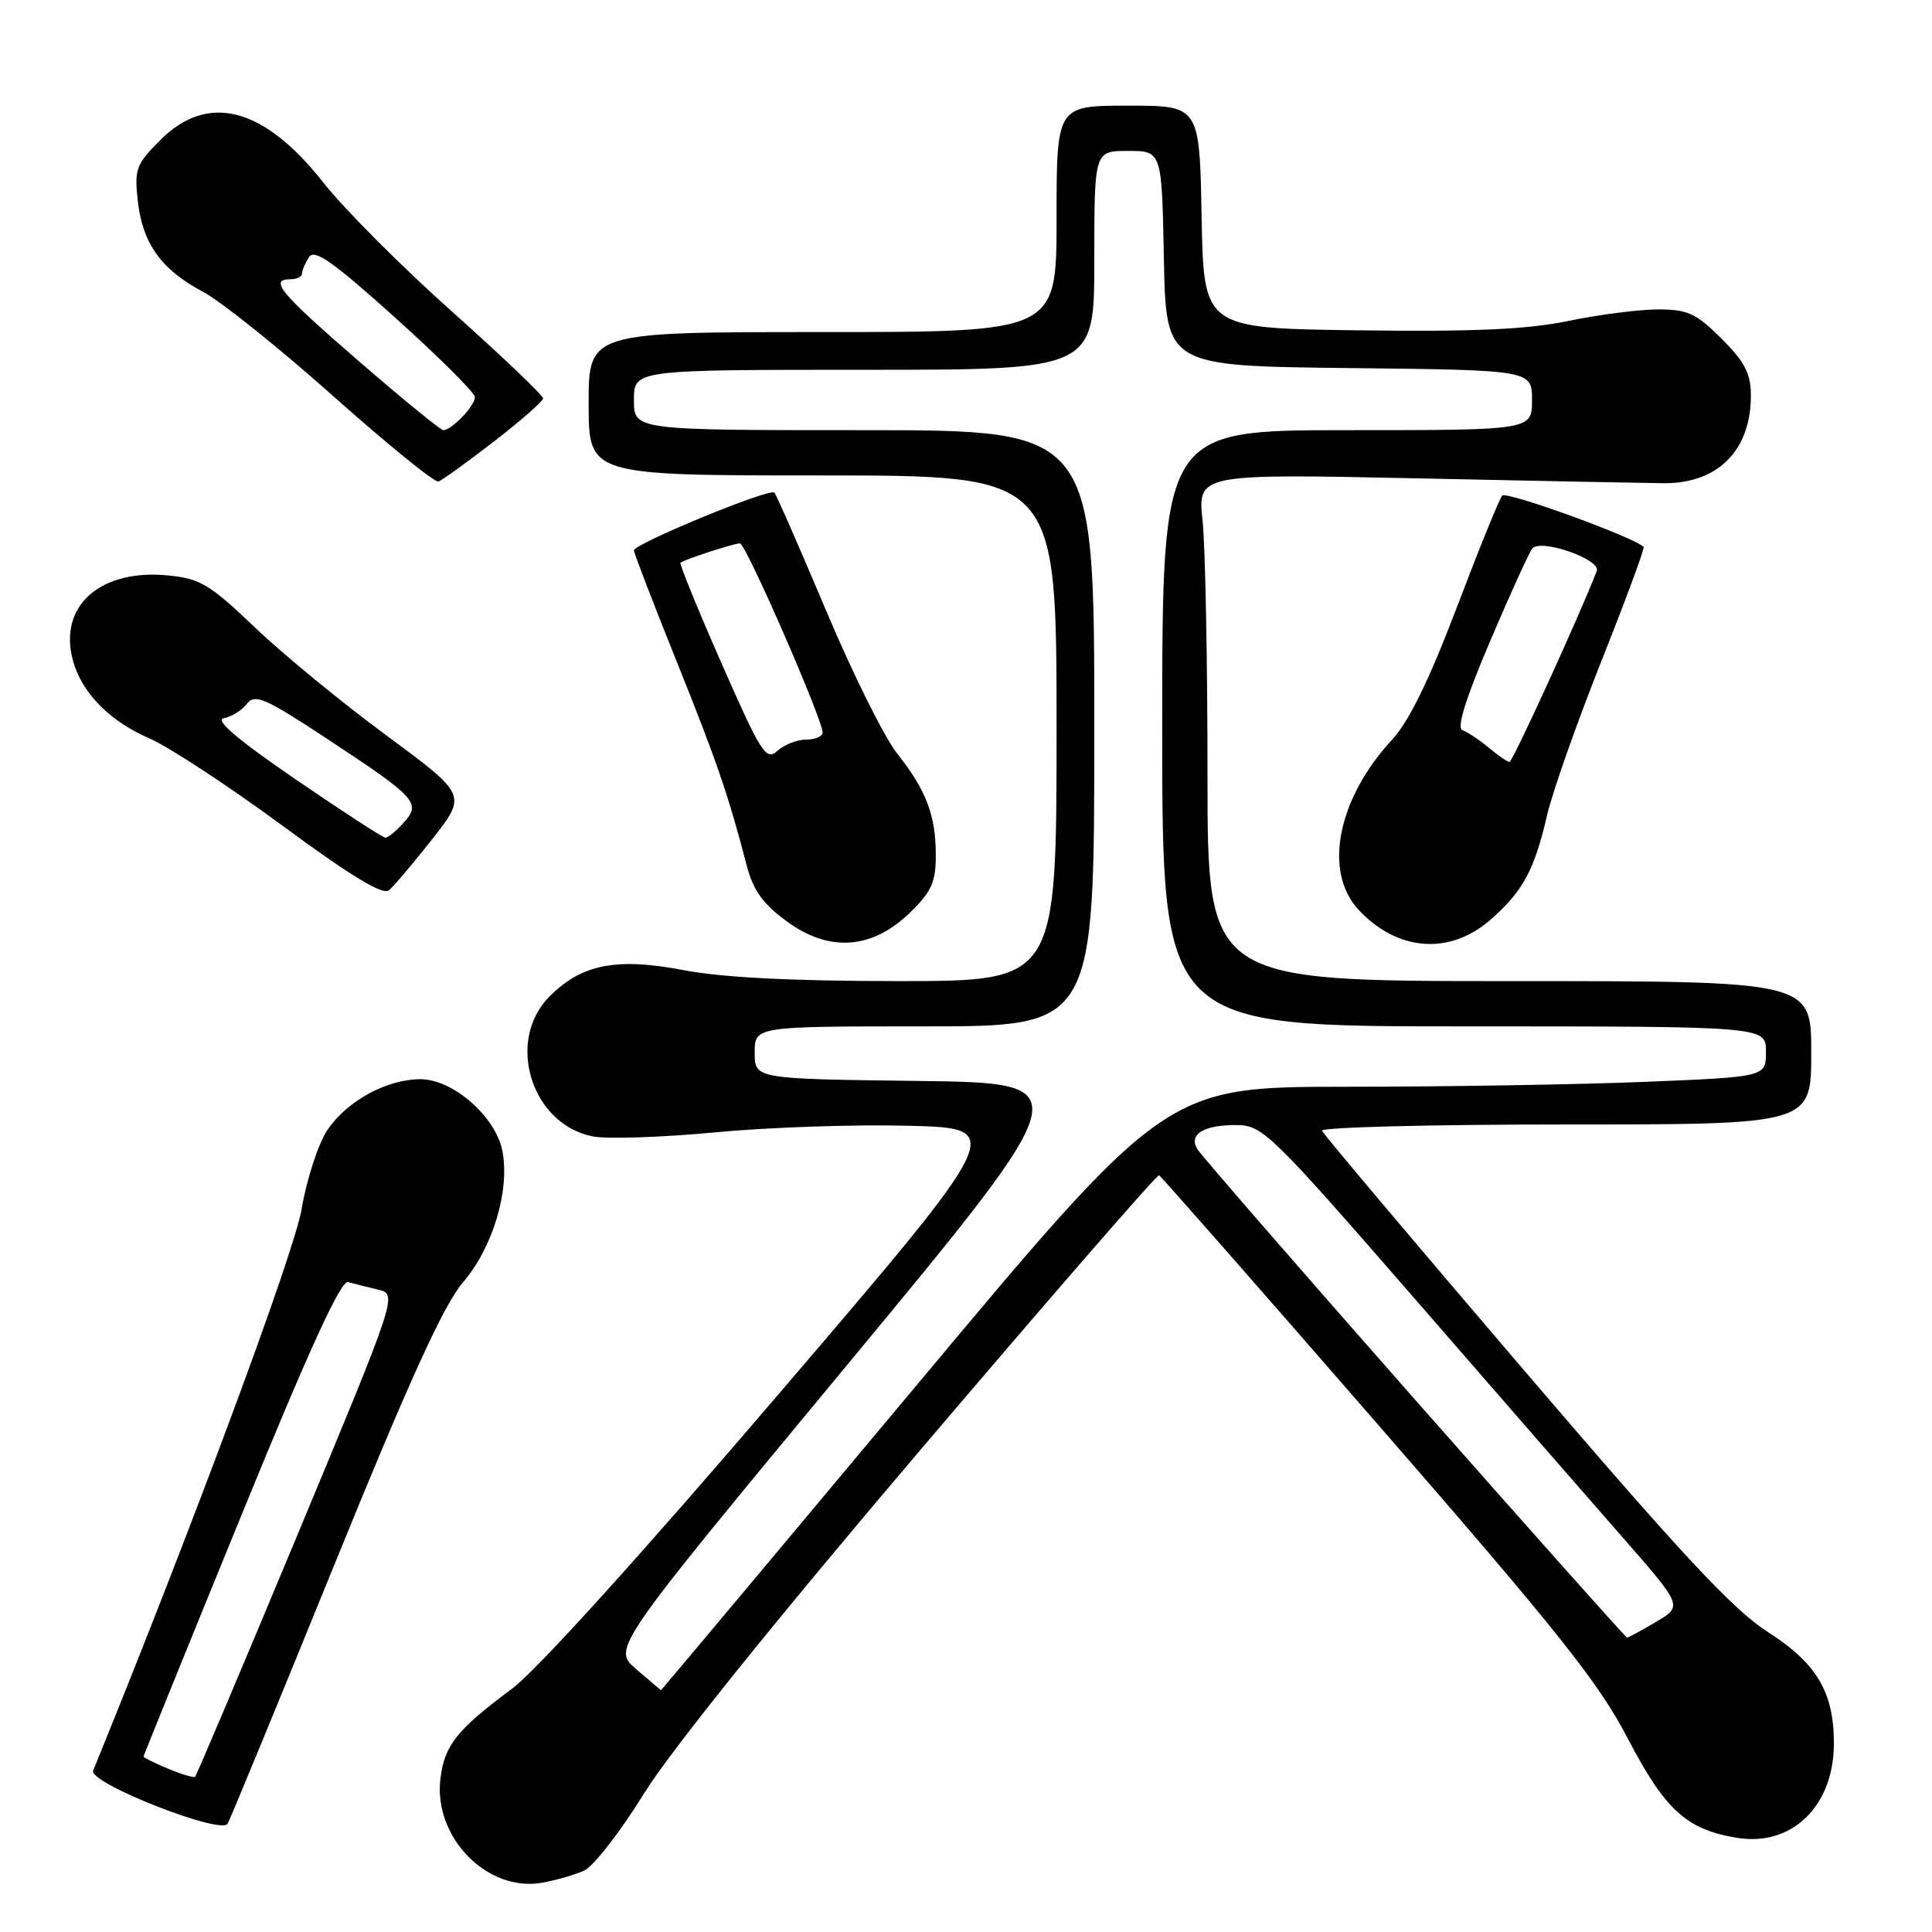 <?xml version="1.0" encoding="UTF-8" standalone="no"?>
<!DOCTYPE svg PUBLIC "-//W3C//DTD SVG 1.1//EN" "http://www.w3.org/Graphics/SVG/1.1/DTD/svg11.dtd" >
<svg xmlns="http://www.w3.org/2000/svg" xmlns:xlink="http://www.w3.org/1999/xlink" version="1.1" viewBox="0 0 256 256">
 <g >
 <path fill="currentColor"
d=" M 77.41 247.86 C 78.64 247.30 82.20 242.72 85.32 237.67 C 88.87 231.95 102.70 214.76 122.06 192.00 C 139.14 171.93 153.32 155.60 153.58 155.73 C 153.84 155.85 166.88 170.70 182.56 188.73 C 206.52 216.27 211.81 222.91 215.69 230.36 C 220.64 239.83 223.43 242.39 230.08 243.51 C 237.40 244.75 243.00 239.34 243.00 231.02 C 243.00 224.22 240.74 220.41 234.25 216.25 C 229.64 213.30 222.78 205.94 201.95 181.58 C 187.40 164.57 175.35 150.28 175.17 149.83 C 174.98 149.37 189.50 149.00 207.42 149.00 C 240.00 149.00 240.00 149.00 240.00 139.50 C 240.00 130.00 240.00 130.00 200.00 130.00 C 160.00 130.00 160.00 130.00 160.00 102.65 C 160.00 87.60 159.71 72.48 159.35 69.03 C 158.69 62.77 158.69 62.77 188.10 63.39 C 204.27 63.74 218.85 64.02 220.49 64.03 C 227.64 64.06 232.00 59.67 232.00 52.43 C 232.00 49.51 231.22 47.98 228.12 44.88 C 224.76 41.52 223.63 41.00 219.72 41.00 C 217.24 41.00 211.90 41.68 207.86 42.52 C 202.35 43.66 195.35 43.97 180.00 43.77 C 159.50 43.50 159.50 43.50 159.22 28.75 C 158.95 14.00 158.95 14.00 149.47 14.00 C 140.00 14.00 140.00 14.00 140.00 29.00 C 140.00 44.00 140.00 44.00 109.00 44.00 C 78.00 44.00 78.00 44.00 78.00 53.50 C 78.00 63.00 78.00 63.00 109.00 63.00 C 140.00 63.00 140.00 63.00 140.00 96.50 C 140.00 130.00 140.00 130.00 119.09 130.00 C 105.05 130.00 95.71 129.53 90.66 128.56 C 81.71 126.85 77.10 127.74 72.83 132.02 C 66.94 137.90 70.41 149.05 78.61 150.59 C 80.53 150.95 87.81 150.70 94.80 150.04 C 101.78 149.37 113.31 148.98 120.40 149.17 C 133.31 149.50 133.31 149.50 103.24 184.65 C 84.95 206.04 71.09 221.35 67.84 223.77 C 60.52 229.21 58.91 231.23 58.36 235.67 C 57.40 243.43 64.57 250.77 71.84 249.47 C 73.68 249.14 76.18 248.42 77.41 247.86 Z  M 44.35 207.22 C 54.32 182.71 58.80 172.88 61.37 169.89 C 65.30 165.30 67.56 157.77 66.58 152.55 C 65.72 147.99 60.04 143.00 55.72 143.00 C 51.23 143.00 45.94 145.90 43.36 149.77 C 42.16 151.57 40.63 156.28 39.96 160.24 C 38.99 166.01 25.33 202.78 12.34 234.62 C 11.69 236.23 29.29 243.17 30.16 241.65 C 30.52 241.02 36.91 225.53 44.35 207.22 Z  M 120.59 120.92 C 123.41 118.18 124.00 116.88 124.00 113.37 C 124.00 108.03 122.75 104.74 118.86 99.82 C 117.17 97.69 112.93 89.15 109.44 80.85 C 105.94 72.55 102.87 65.54 102.60 65.27 C 101.98 64.65 84.00 72.06 84.00 72.93 C 84.00 73.28 86.53 79.86 89.62 87.54 C 94.99 100.90 96.49 105.27 98.97 114.78 C 99.82 118.00 101.13 119.81 104.30 122.12 C 109.92 126.21 115.55 125.80 120.59 120.92 Z  M 197.52 121.85 C 201.81 118.08 203.32 115.29 205.00 108.00 C 205.70 104.97 208.93 95.81 212.18 87.63 C 215.43 79.45 217.96 72.63 217.79 72.47 C 216.42 71.14 199.59 65.04 199.05 65.67 C 198.66 66.13 195.95 72.80 193.03 80.50 C 189.38 90.10 186.69 95.60 184.47 98.00 C 177.23 105.81 175.31 115.48 180.00 120.53 C 185.16 126.08 192.10 126.60 197.52 121.85 Z  M 57.29 111.17 C 61.87 105.33 61.87 105.33 51.19 97.44 C 45.31 93.11 37.47 86.67 33.77 83.13 C 27.75 77.39 26.53 76.66 22.19 76.24 C 13.67 75.43 8.19 79.87 9.45 86.58 C 10.32 91.24 14.09 95.36 19.73 97.81 C 22.35 98.94 30.32 104.17 37.43 109.41 C 46.43 116.04 50.72 118.65 51.54 117.97 C 52.18 117.44 54.77 114.37 57.29 111.17 Z  M 65.45 58.50 C 69.01 55.75 71.94 53.18 71.96 52.79 C 71.98 52.41 66.55 47.23 59.90 41.29 C 53.24 35.36 45.56 27.65 42.82 24.16 C 34.97 14.19 27.55 12.25 21.27 18.53 C 18.02 21.78 17.79 22.41 18.26 26.64 C 18.90 32.30 21.38 35.74 26.91 38.67 C 29.25 39.91 37.02 46.13 44.18 52.51 C 51.34 58.88 57.60 63.97 58.09 63.80 C 58.58 63.64 61.89 61.25 65.45 58.50 Z  M 84.31 221.18 C 81.11 218.45 81.11 218.45 112.16 180.97 C 143.20 143.50 143.20 143.50 121.60 143.23 C 100.00 142.96 100.00 142.96 100.00 139.48 C 100.00 136.00 100.00 136.00 122.50 136.00 C 145.00 136.00 145.00 136.00 145.00 96.50 C 145.00 57.00 145.00 57.00 114.50 57.00 C 84.00 57.00 84.00 57.00 84.00 53.00 C 84.00 49.00 84.00 49.00 114.50 49.00 C 145.00 49.00 145.00 49.00 145.00 34.50 C 145.00 20.00 145.00 20.00 149.47 20.00 C 153.95 20.00 153.95 20.00 154.22 34.25 C 154.50 48.50 154.50 48.50 178.75 48.77 C 203.00 49.04 203.00 49.04 203.00 53.02 C 203.00 57.00 203.00 57.00 178.50 57.00 C 154.00 57.00 154.00 57.00 154.00 96.50 C 154.00 136.00 154.00 136.00 194.00 136.00 C 234.00 136.00 234.00 136.00 234.00 139.34 C 234.00 142.69 234.00 142.69 218.25 143.34 C 209.59 143.70 191.70 144.00 178.50 144.00 C 154.50 144.01 154.50 144.01 121.08 184.00 C 102.69 206.00 87.62 223.98 87.58 223.96 C 87.53 223.94 86.06 222.69 84.31 221.18 Z  M 187.40 185.35 C 172.06 167.94 159.11 153.04 158.63 152.23 C 157.47 150.26 159.58 149.02 164.00 149.08 C 167.30 149.13 168.63 150.43 187.22 171.81 C 198.06 184.29 210.54 198.62 214.96 203.66 C 222.98 212.82 222.98 212.82 219.43 214.91 C 217.48 216.06 215.75 217.00 215.60 217.00 C 215.44 217.00 202.75 202.76 187.40 185.35 Z  M 22.25 234.35 C 20.46 233.61 19.01 232.88 19.02 232.75 C 19.03 232.61 24.82 218.32 31.90 201.00 C 40.97 178.78 45.16 169.61 46.13 169.88 C 46.88 170.09 48.67 170.54 50.09 170.88 C 52.68 171.50 52.68 171.50 39.44 203.32 C 32.15 220.82 26.04 235.27 25.85 235.43 C 25.66 235.59 24.04 235.10 22.25 234.35 Z  M 95.61 87.90 C 92.44 80.70 90.00 74.70 90.17 74.56 C 90.72 74.12 97.25 72.00 98.05 72.00 C 98.82 72.00 109.00 95.32 109.00 97.06 C 109.00 97.58 108.02 98.00 106.83 98.00 C 105.63 98.00 103.92 98.67 103.01 99.49 C 101.51 100.85 100.86 99.84 95.61 87.90 Z  M 197.24 99.05 C 195.99 98.01 194.44 96.98 193.78 96.76 C 192.98 96.49 194.20 92.58 197.46 84.93 C 200.14 78.64 202.65 73.13 203.04 72.67 C 204.19 71.34 212.16 74.13 211.58 75.66 C 209.38 81.39 200.42 100.99 200.01 100.97 C 199.73 100.95 198.48 100.08 197.24 99.05 Z  M 39.14 103.25 C 31.41 97.95 28.41 95.39 29.66 95.17 C 30.67 94.98 32.05 94.13 32.72 93.26 C 33.79 91.89 35.11 92.47 43.44 97.96 C 55.23 105.73 55.84 106.41 53.48 109.02 C 52.50 110.11 51.41 111.00 51.07 111.00 C 50.74 111.00 45.37 107.51 39.14 103.25 Z  M 47.55 47.86 C 37.10 38.81 35.59 37.00 38.50 37.00 C 39.33 37.00 40.01 36.66 40.02 36.25 C 40.02 35.84 40.44 34.86 40.94 34.07 C 41.65 32.94 44.10 34.66 52.34 42.07 C 58.11 47.26 62.87 51.99 62.92 52.60 C 63.00 53.70 59.86 57.00 58.73 57.00 C 58.39 57.00 53.36 52.89 47.55 47.86 Z "/>
</g>
</svg>